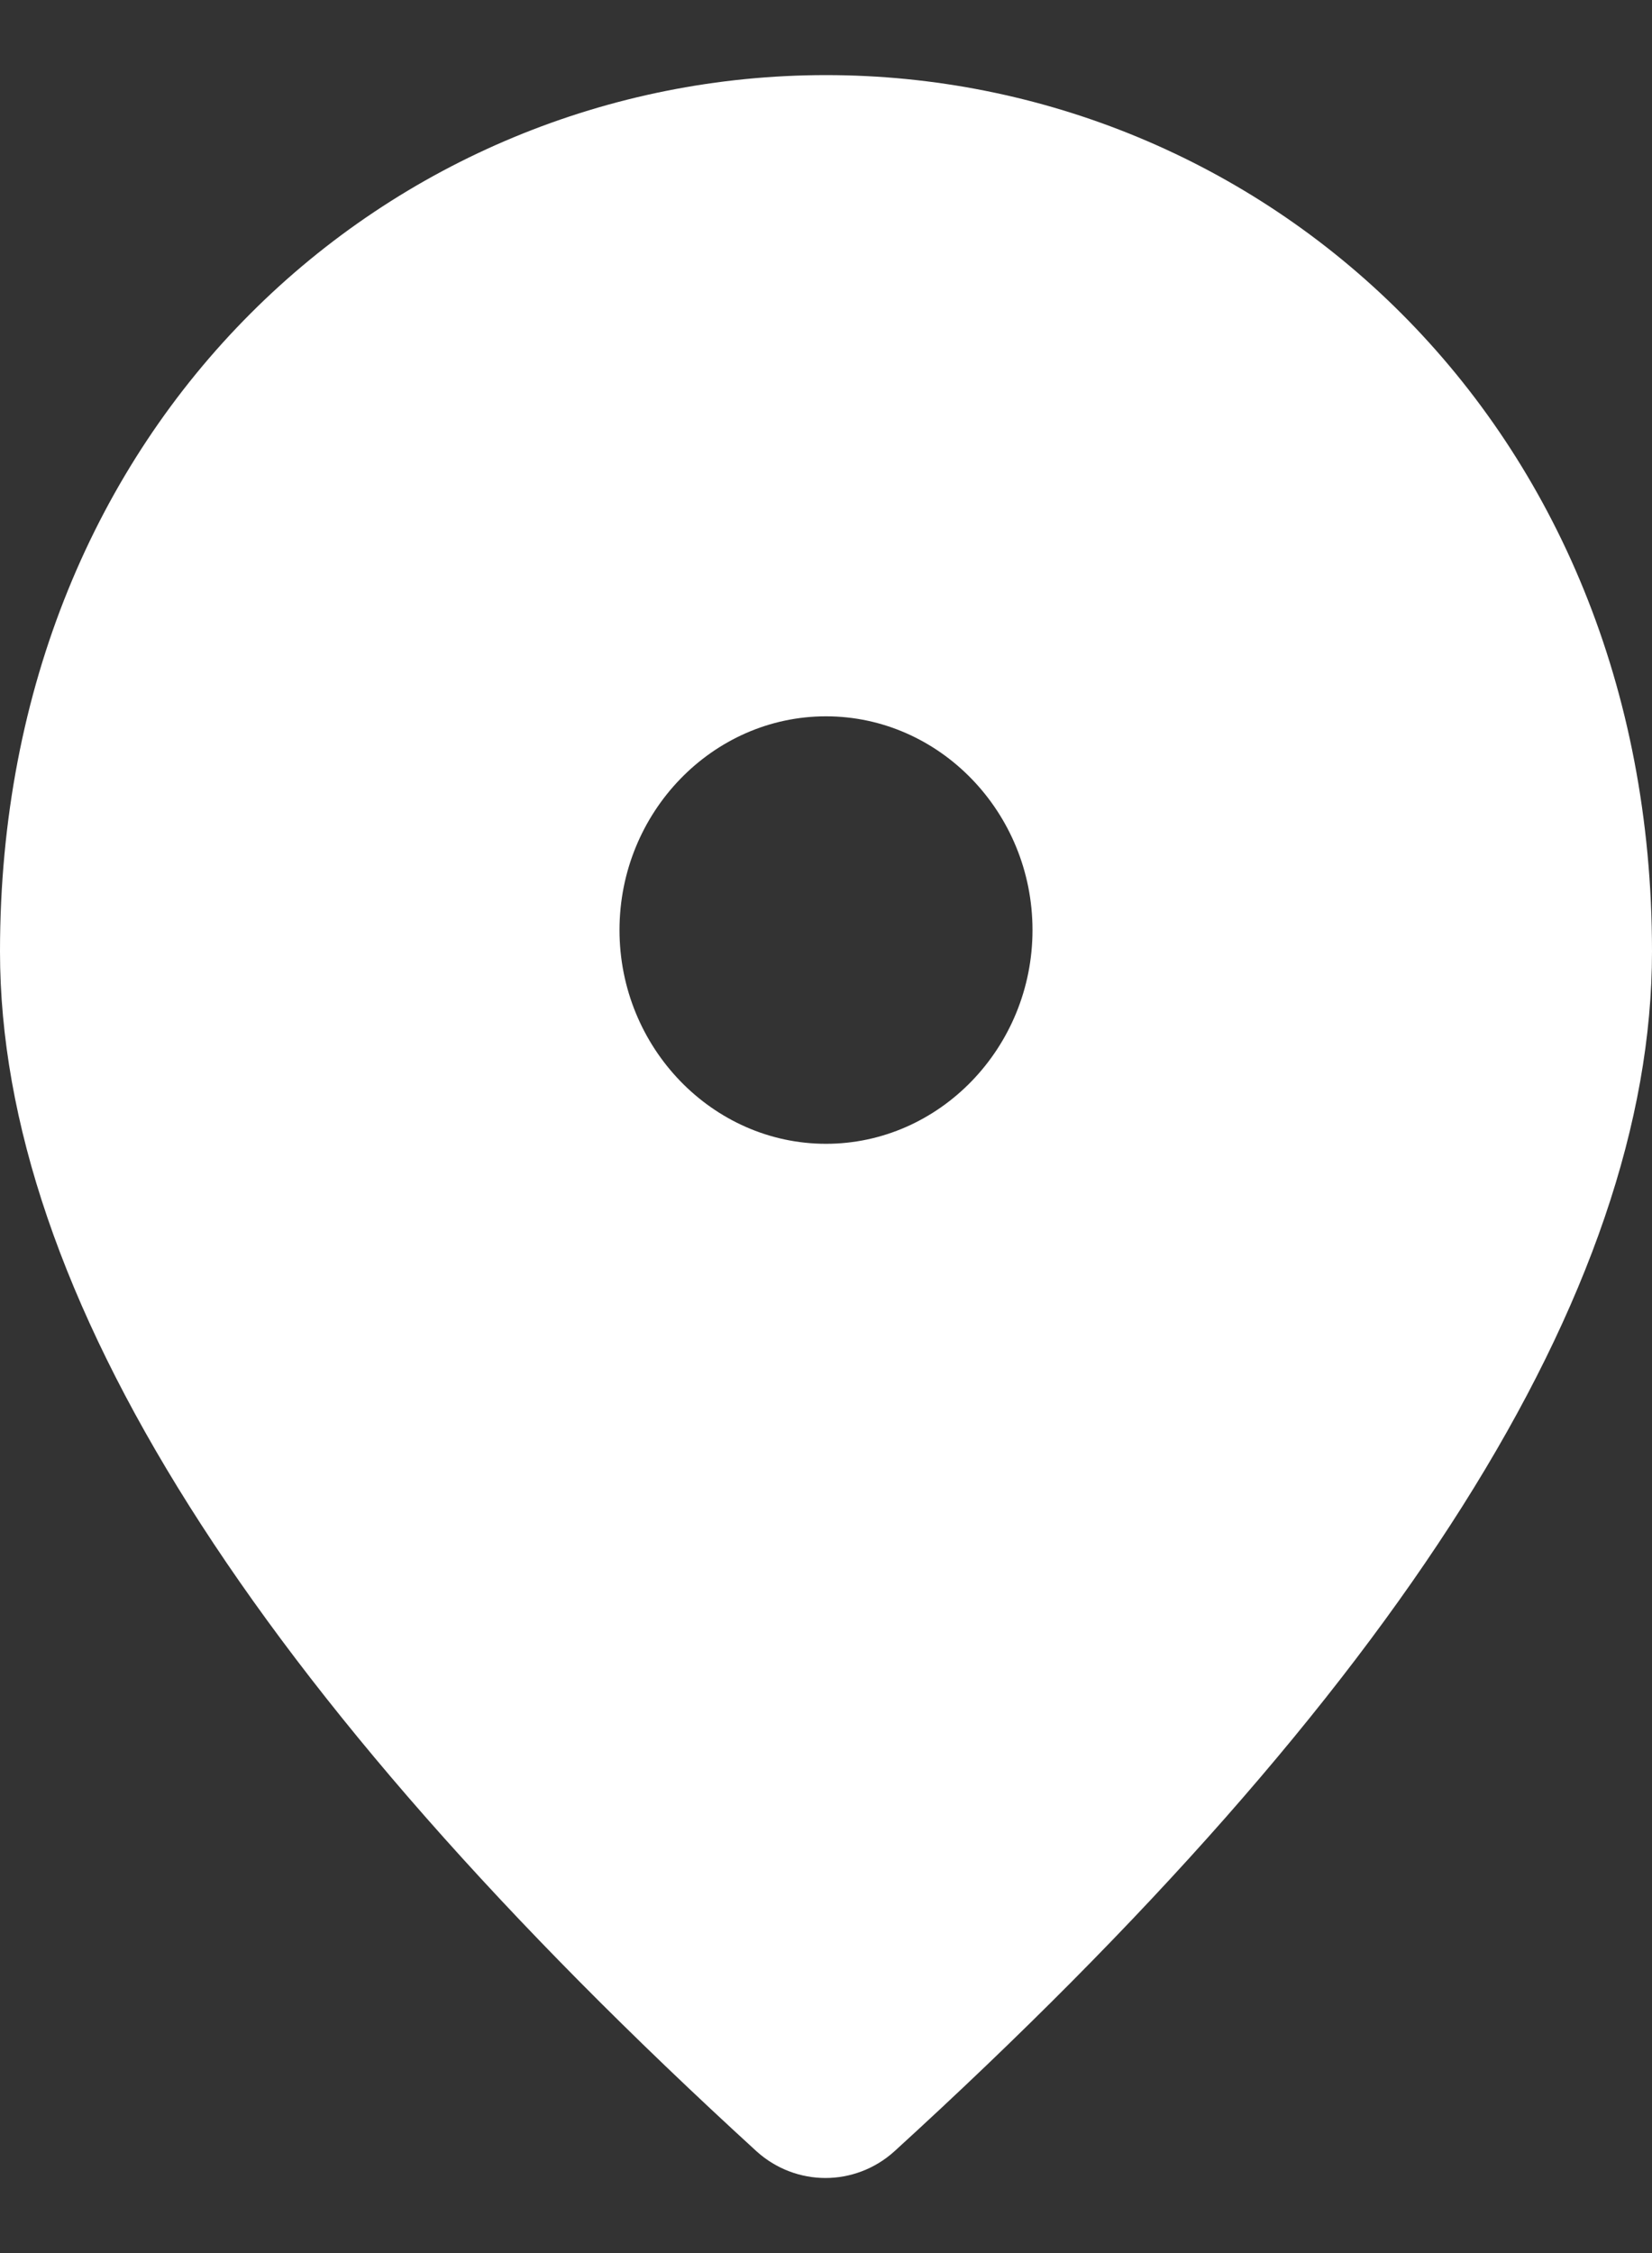 <svg width="11" height="15" viewBox="0 0 11 15" fill="none" xmlns="http://www.w3.org/2000/svg">
<rect x="0" y="0" width="11" height="15" fill="#333333" stroke="none"/>
<path d="M5.5 7.615C6.256 7.615 6.875 6.974 6.875 6.192C6.875 5.409 6.256 4.769 5.5 4.769C4.744 4.769 4.125 5.409 4.125 6.192C4.125 6.974 4.744 7.615 5.5 7.615ZM5.5 0.5C8.387 0.5 11 2.791 11 6.334C11 8.597 9.316 11.258 5.954 14.324C5.692 14.559 5.301 14.559 5.039 14.324C1.684 11.258 0 8.597 0 6.334C0 2.791 2.612 0.5 5.5 0.5Z" fill="white"/>
</svg>

